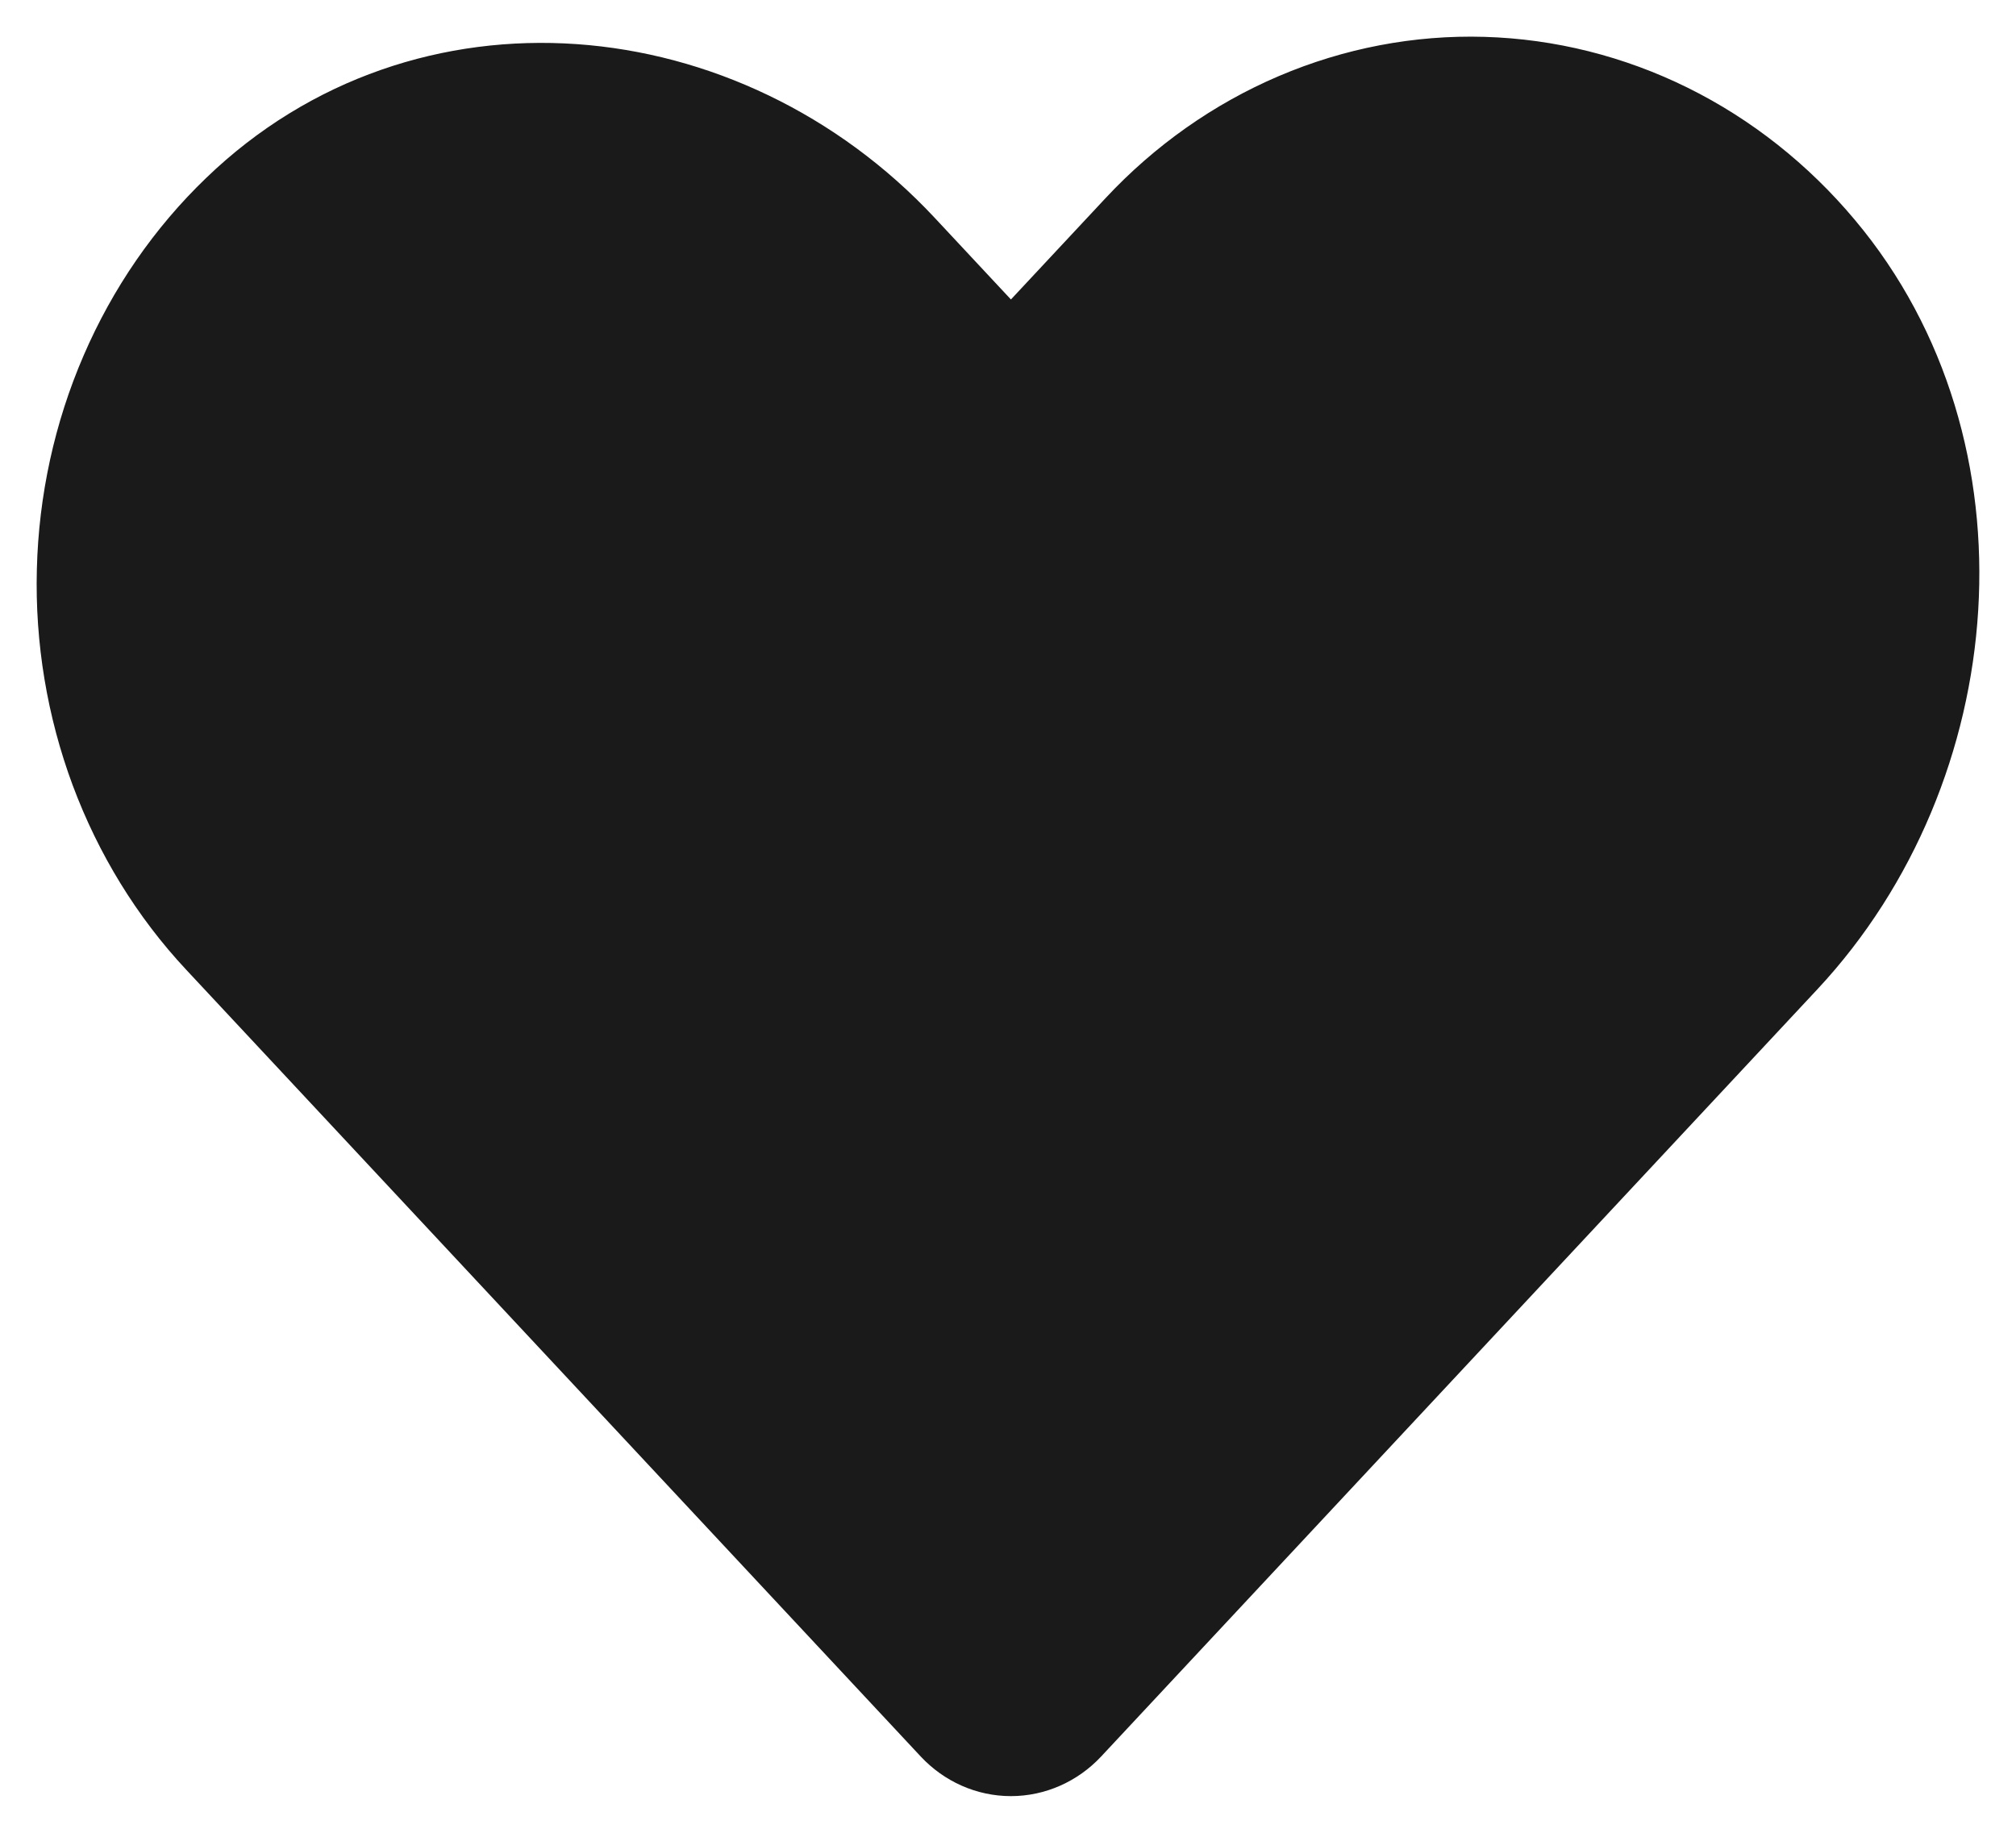 <svg width="22" height="20" viewBox="0 0 22 20" fill="none" xmlns="http://www.w3.org/2000/svg">
<path d="M11.578 18.758L19.394 10.386C21.314 8.329 21.598 4.945 19.78 2.783C19.325 2.24 18.771 1.802 18.153 1.496C17.534 1.19 16.864 1.022 16.183 1.002C15.502 0.982 14.824 1.112 14.191 1.382C13.558 1.652 12.983 2.057 12.501 2.574L11.032 4.147L9.763 2.788C7.843 0.731 4.683 0.428 2.665 2.375C2.158 2.862 1.749 3.455 1.463 4.118C1.177 4.78 1.02 5.498 1.002 6.228C0.983 6.957 1.104 7.683 1.356 8.361C1.609 9.039 1.987 9.655 2.469 10.171L10.486 18.758C10.631 18.913 10.827 19 11.032 19C11.236 19 11.433 18.913 11.578 18.758Z" fill="#1A1A1A" stroke="#1A1A1A" stroke-width="1.2" stroke-linecap="round" stroke-linejoin="round"/>
</svg>
